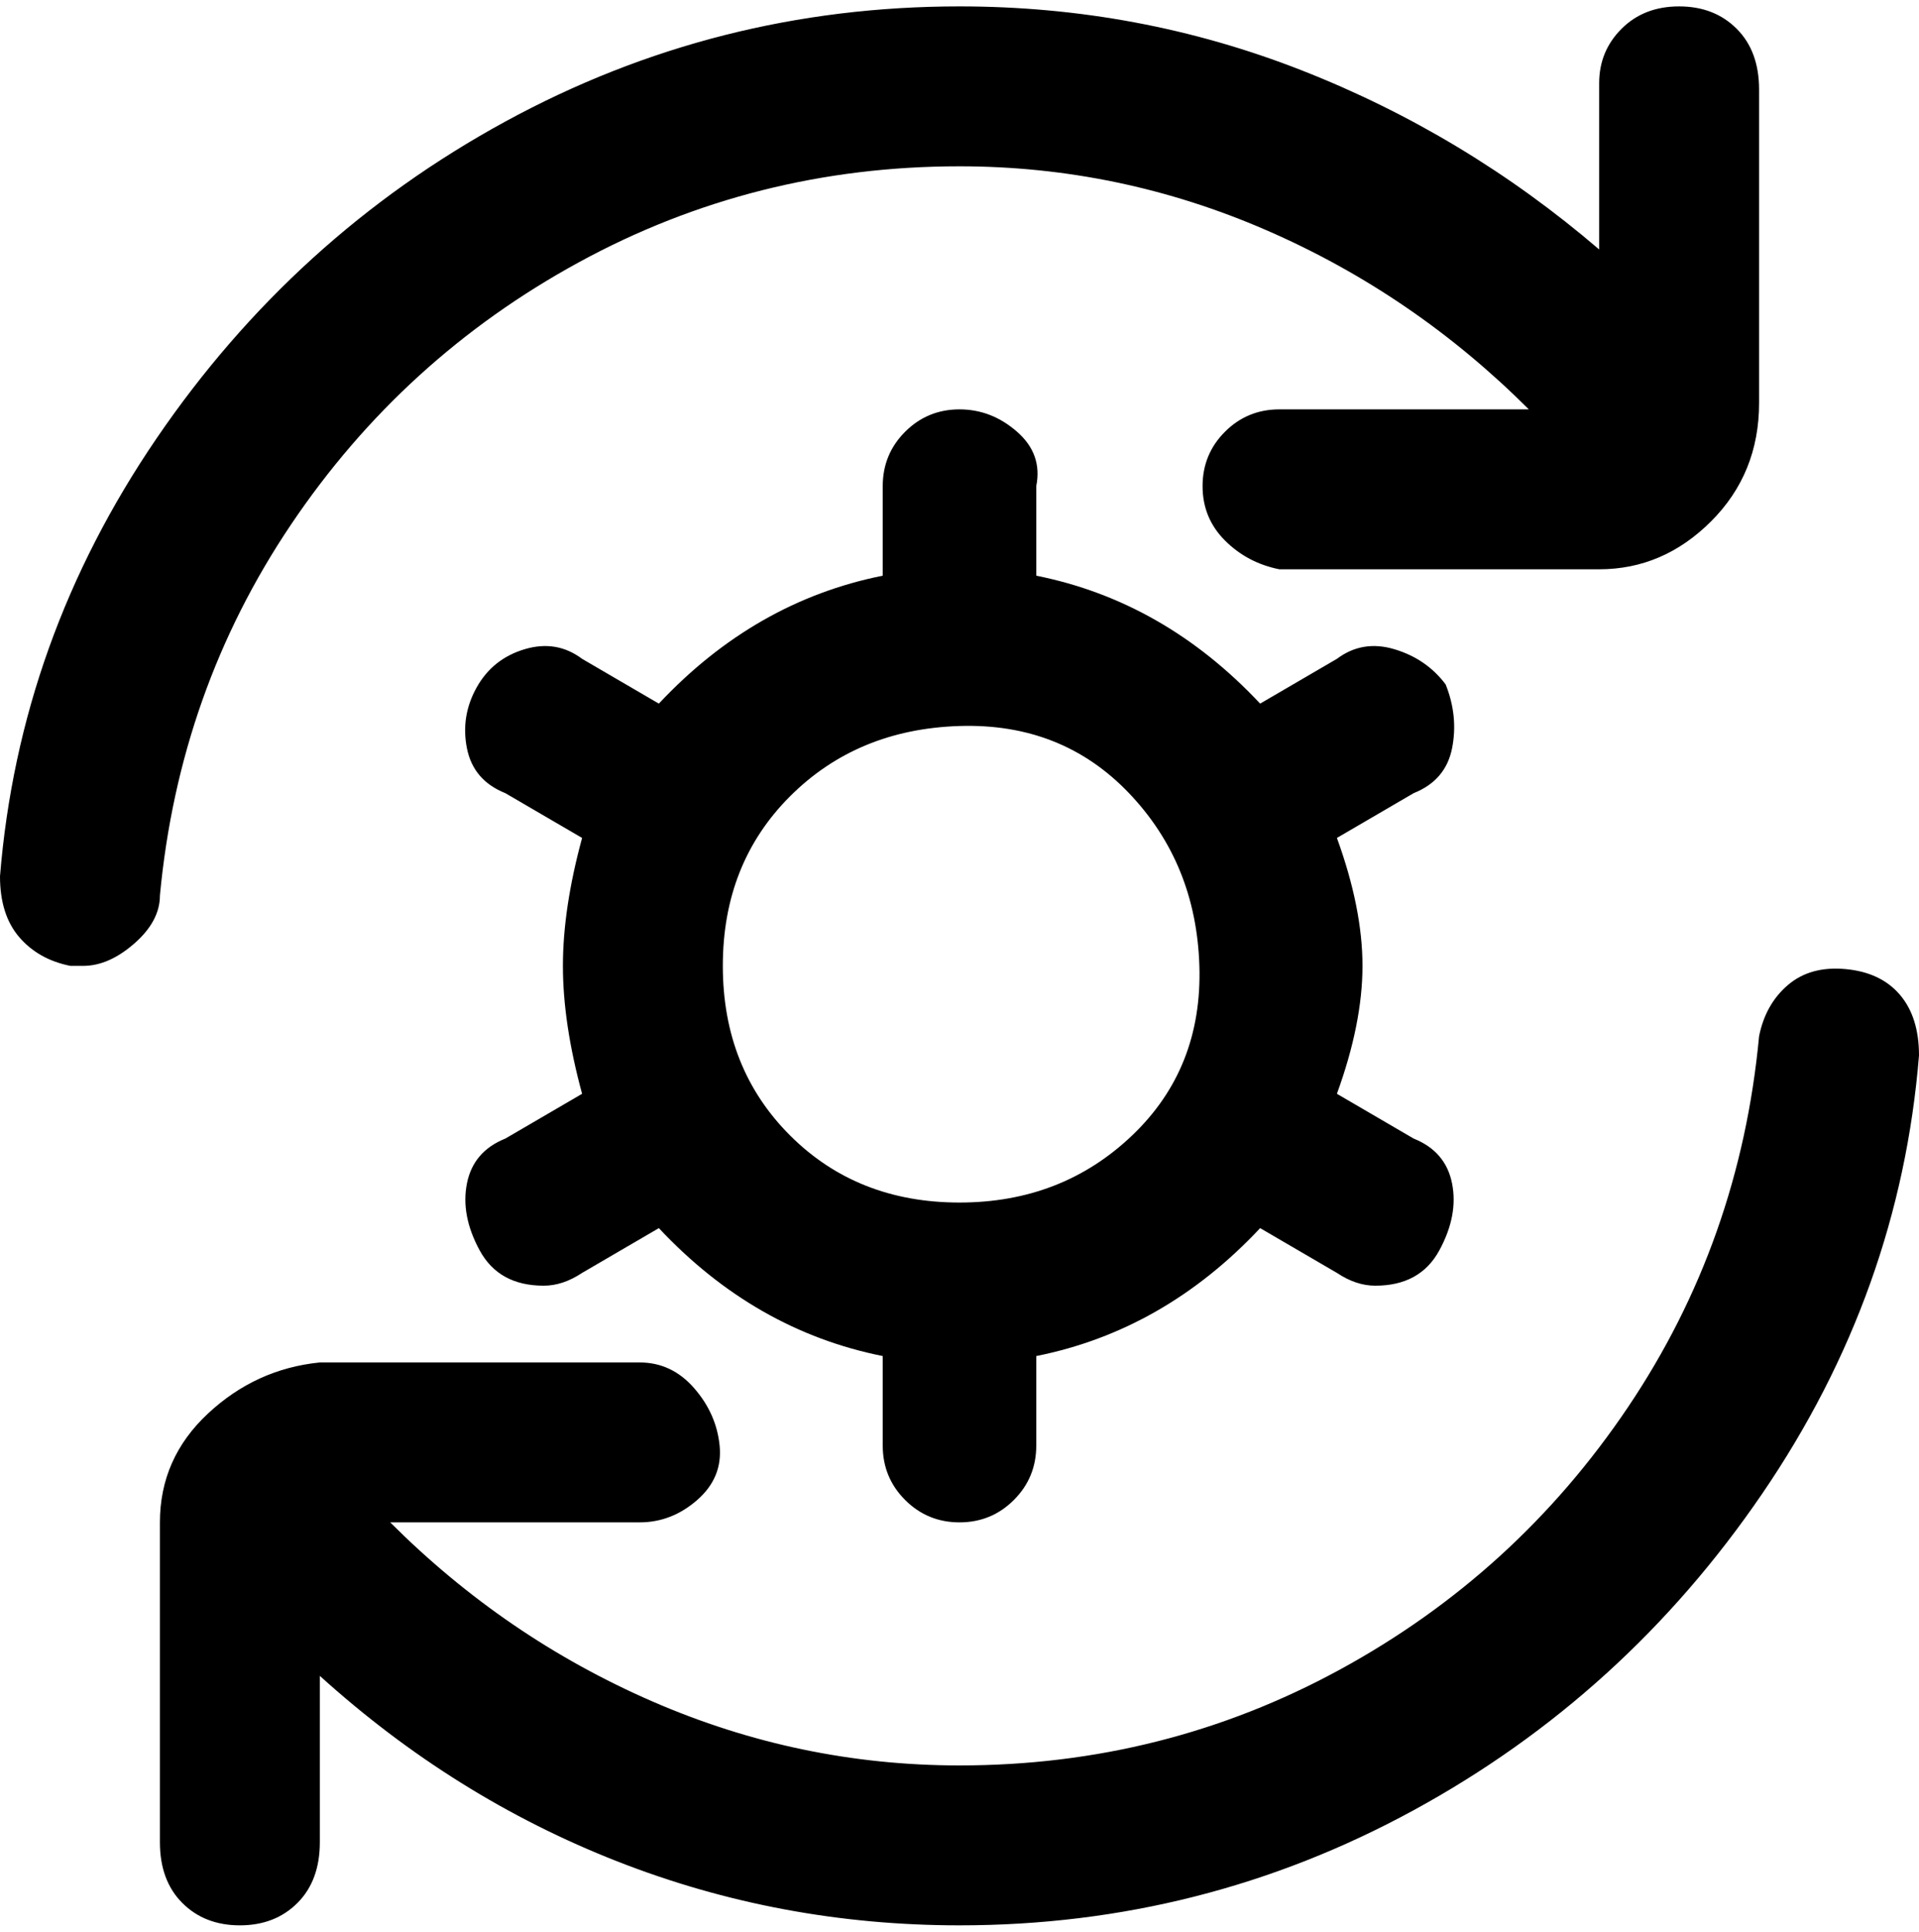 <svg viewBox="0 0 300 302.001" xmlns="http://www.w3.org/2000/svg"><path d="M226 107q-3-4-8-5.5t-9 1.5l-12 7q-15-16-35-20V76q1-5-3-8.5t-9-3.5q-5 0-8.5 3.5T138 76v14q-20 4-35 20l-12-7q-4-3-9-1.5t-7.5 6Q72 112 73 117t6 7l12 7q-3 11-3 20t3 20l-12 7q-5 2-6 7t2 10.5q3 5.5 10 5.5 3 0 6-2l12-7q15 16 35 20v14q0 5 3.5 8.5t8.5 3.5q5 0 8.5-3.5t3.5-8.5v-14q20-4 35-20l12 7q3 2 6 2 7 0 10-5.5t2-10.5q-1-5-6-7l-12-7q4-11 4-20t-4-20l12-7q5-2 6-7t-1-10zm-76 81q-16 0-26.5-10.5T113 151q0-16 10.5-26.5t26.5-11q16-.5 26.5 10.5t11 27q.5 16-10.5 26.5T150 188zM25 140q0 4-4 7.5t-8 3.5h-2q-5-1-8-4.5T0 137q3-37 24.5-68.5T79 19q33-18 71-18 28 0 53.5 10T250 39V13q0-5 3.5-8.5t9-3.5q5.5 0 9 3.5T275 14v49q0 11-7.5 18.5T250 89h-50q-5-1-8.5-4.5T188 76q0-5 3.5-8.5T200 64h39q-18-18-41-28t-48-10q-32 0-59.5 15t-45 41Q28 108 25 140zm275 25q-3 37-24.5 68.5T221 283q-33 18-71 18-28 0-53.5-10T50 262v26q0 6-3.5 9.5t-9 3.5q-5.5 0-9-3.5T25 288v-50q0-10 7.5-17t17.5-8h50q5 0 8.5 4t4 9q.5 5-3.5 8.5t-9 3.5H61q18 18 41 28t48 10q32 0 59.5-15t45-41q17.5-26 20.5-58 1-5 4.5-8t9-2.5q5.5.5 8.5 4t3 9.5z"/></svg>